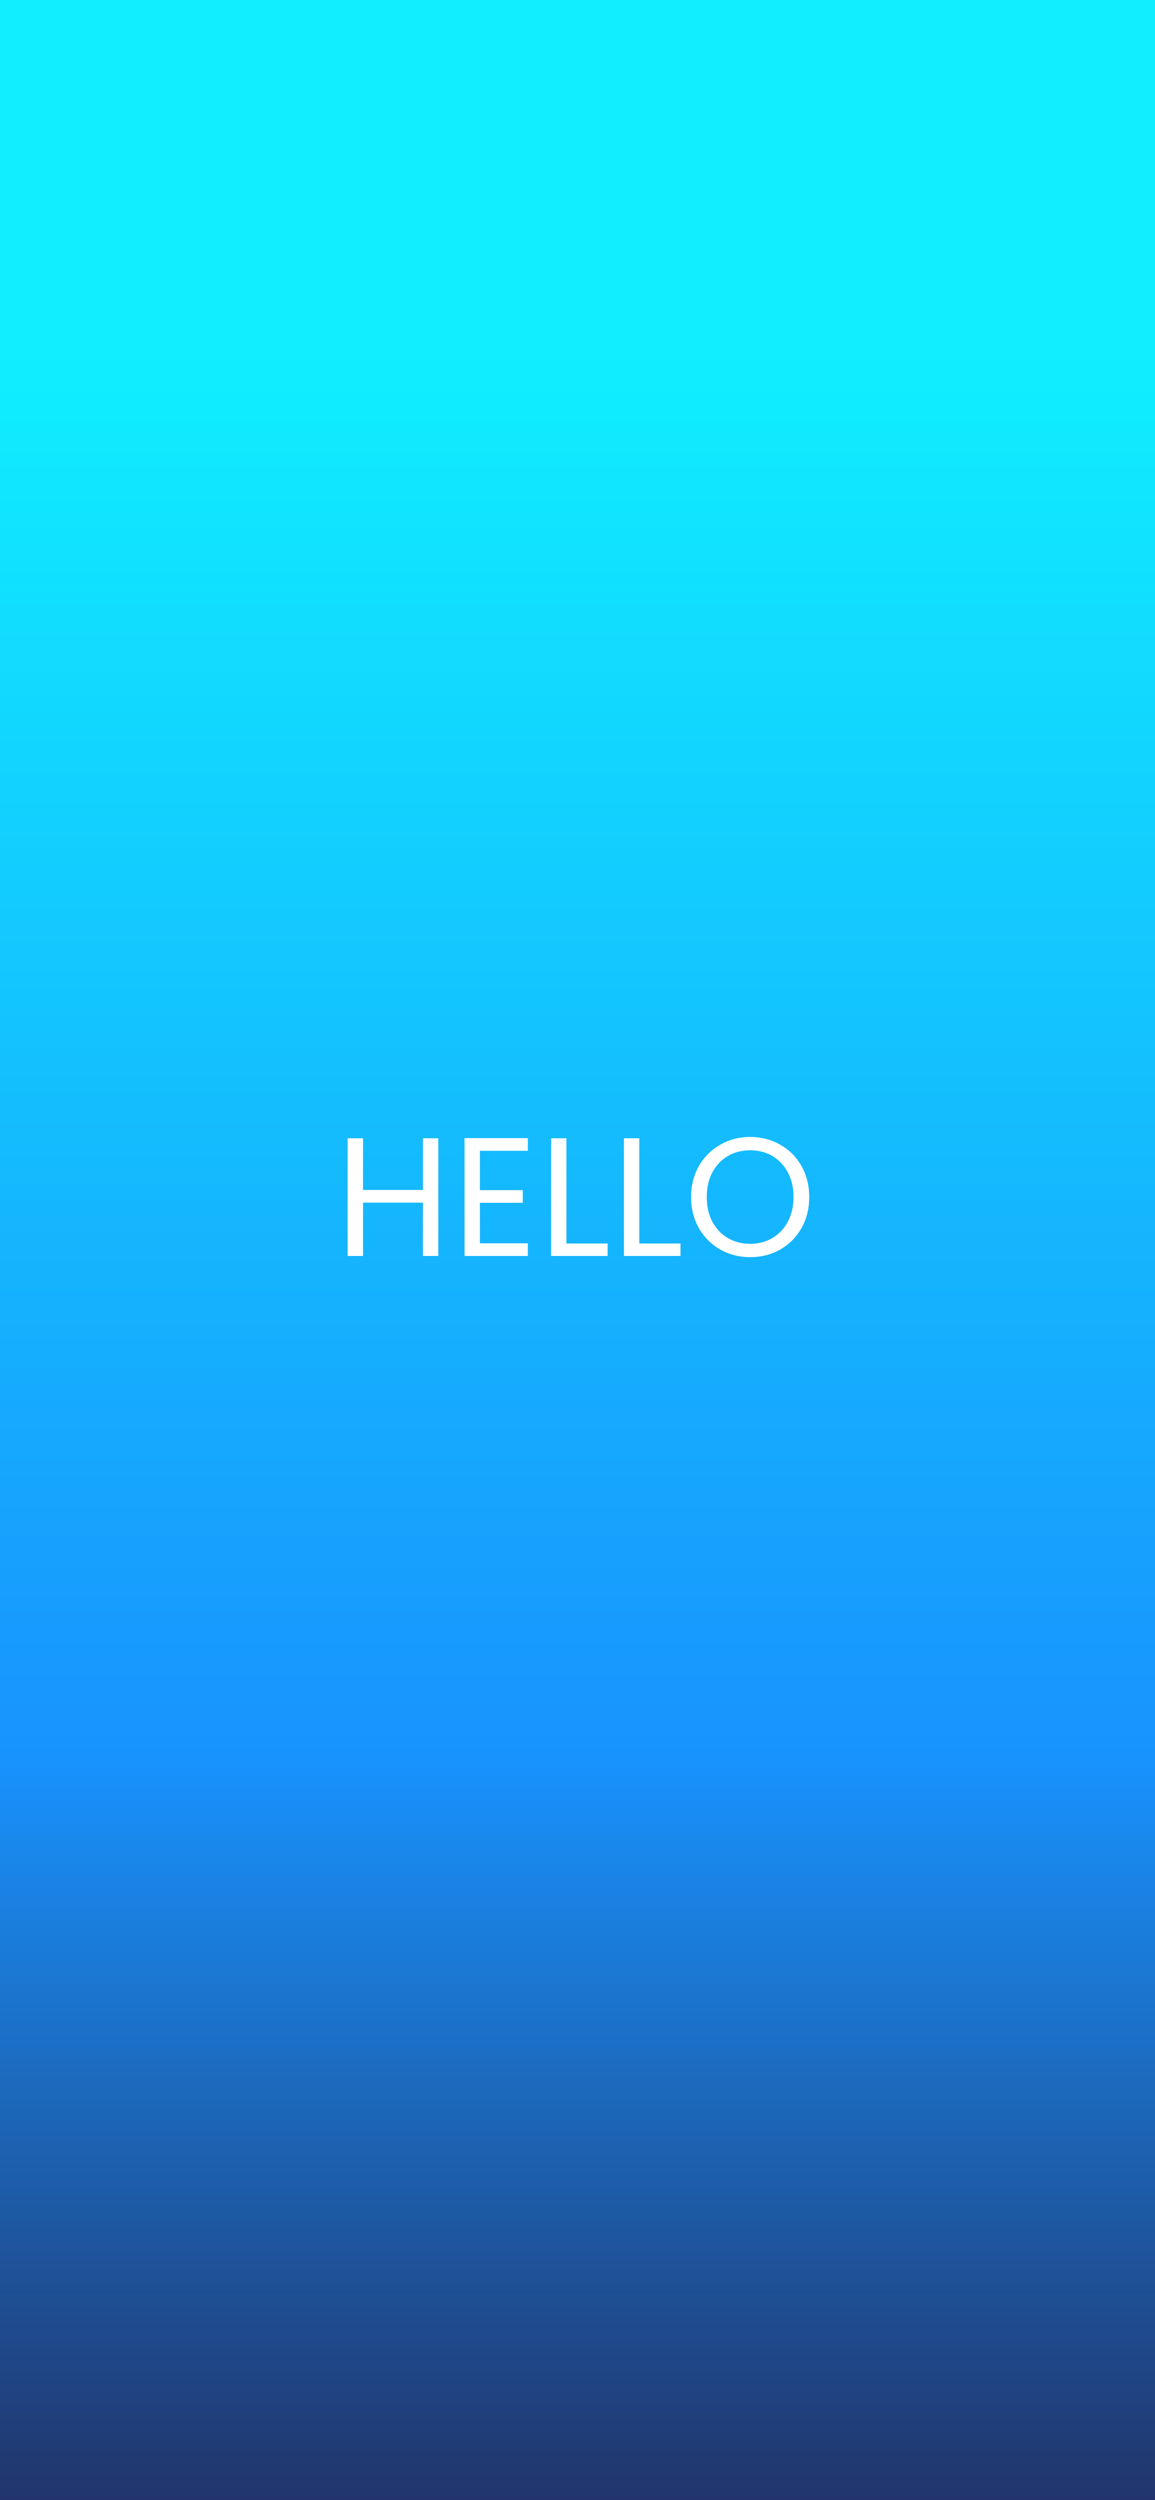 <svg width="390" height="844" viewBox="0 0 390 844" fill="none" xmlns="http://www.w3.org/2000/svg">
<rect width="390" height="844" fill="url(#paint0_linear_6863_370505)"/>
<g filter="url(#filter0_d_6863_370505)">
<path d="M147.998 380.271V420H142.811V401.988H122.576V420H117.389V380.271H122.576V397.713H142.811V380.271H147.998ZM162.042 384.489V397.77H176.52V402.045H162.042V415.725H178.23V420H156.855V380.214H178.23V384.489H162.042ZM191.265 415.782H205.173V420H186.078V380.271H191.265V415.782ZM215.869 415.782H229.777V420H210.682V380.271H215.869V415.782ZM253.297 420.399C249.611 420.399 246.248 419.544 243.208 417.834C240.168 416.086 237.755 413.673 235.969 410.595C234.221 407.479 233.347 403.983 233.347 400.107C233.347 396.231 234.221 392.754 235.969 389.676C237.755 386.56 240.168 384.147 243.208 382.437C246.248 380.689 249.611 379.815 253.297 379.815C257.021 379.815 260.403 380.689 263.443 382.437C266.483 384.147 268.877 386.541 270.625 389.619C272.373 392.697 273.247 396.193 273.247 400.107C273.247 404.021 272.373 407.517 270.625 410.595C268.877 413.673 266.483 416.086 263.443 417.834C260.403 419.544 257.021 420.399 253.297 420.399ZM253.297 415.896C256.071 415.896 258.56 415.25 260.764 413.958C263.006 412.666 264.754 410.823 266.008 408.429C267.3 406.035 267.946 403.261 267.946 400.107C267.946 396.915 267.3 394.141 266.008 391.785C264.754 389.391 263.025 387.548 260.821 386.256C258.617 384.964 256.109 384.318 253.297 384.318C250.485 384.318 247.977 384.964 245.773 386.256C243.569 387.548 241.821 389.391 240.529 391.785C239.275 394.141 238.648 396.915 238.648 400.107C238.648 403.261 239.275 406.035 240.529 408.429C241.821 410.823 243.569 412.666 245.773 413.958C248.015 415.25 250.523 415.896 253.297 415.896Z" fill="white"/>
</g>
<defs>
<filter id="filter0_d_6863_370505" x="107.389" y="373.815" width="175.859" height="60.584" filterUnits="userSpaceOnUse" color-interpolation-filters="sRGB">
<feFlood flood-opacity="0" result="BackgroundImageFix"/>
<feColorMatrix in="SourceAlpha" type="matrix" values="0 0 0 0 0 0 0 0 0 0 0 0 0 0 0 0 0 0 127 0" result="hardAlpha"/>
<feOffset dy="4"/>
<feGaussianBlur stdDeviation="5"/>
<feComposite in2="hardAlpha" operator="out"/>
<feColorMatrix type="matrix" values="0 0 0 0 0.114 0 0 0 0 0.839 0 0 0 0 1 0 0 0 1 0"/>
<feBlend mode="normal" in2="BackgroundImageFix" result="effect1_dropShadow_6863_370505"/>
<feBlend mode="normal" in="SourceGraphic" in2="effect1_dropShadow_6863_370505" result="shape"/>
</filter>
<linearGradient id="paint0_linear_6863_370505" x1="195" y1="0" x2="195" y2="844" gradientUnits="userSpaceOnUse">
<stop offset="0.141" stop-color="#0FEFFF"/>
<stop offset="0.703" stop-color="#1893FE"/>
<stop offset="1" stop-color="#21356B"/>
</linearGradient>
</defs>
</svg>
